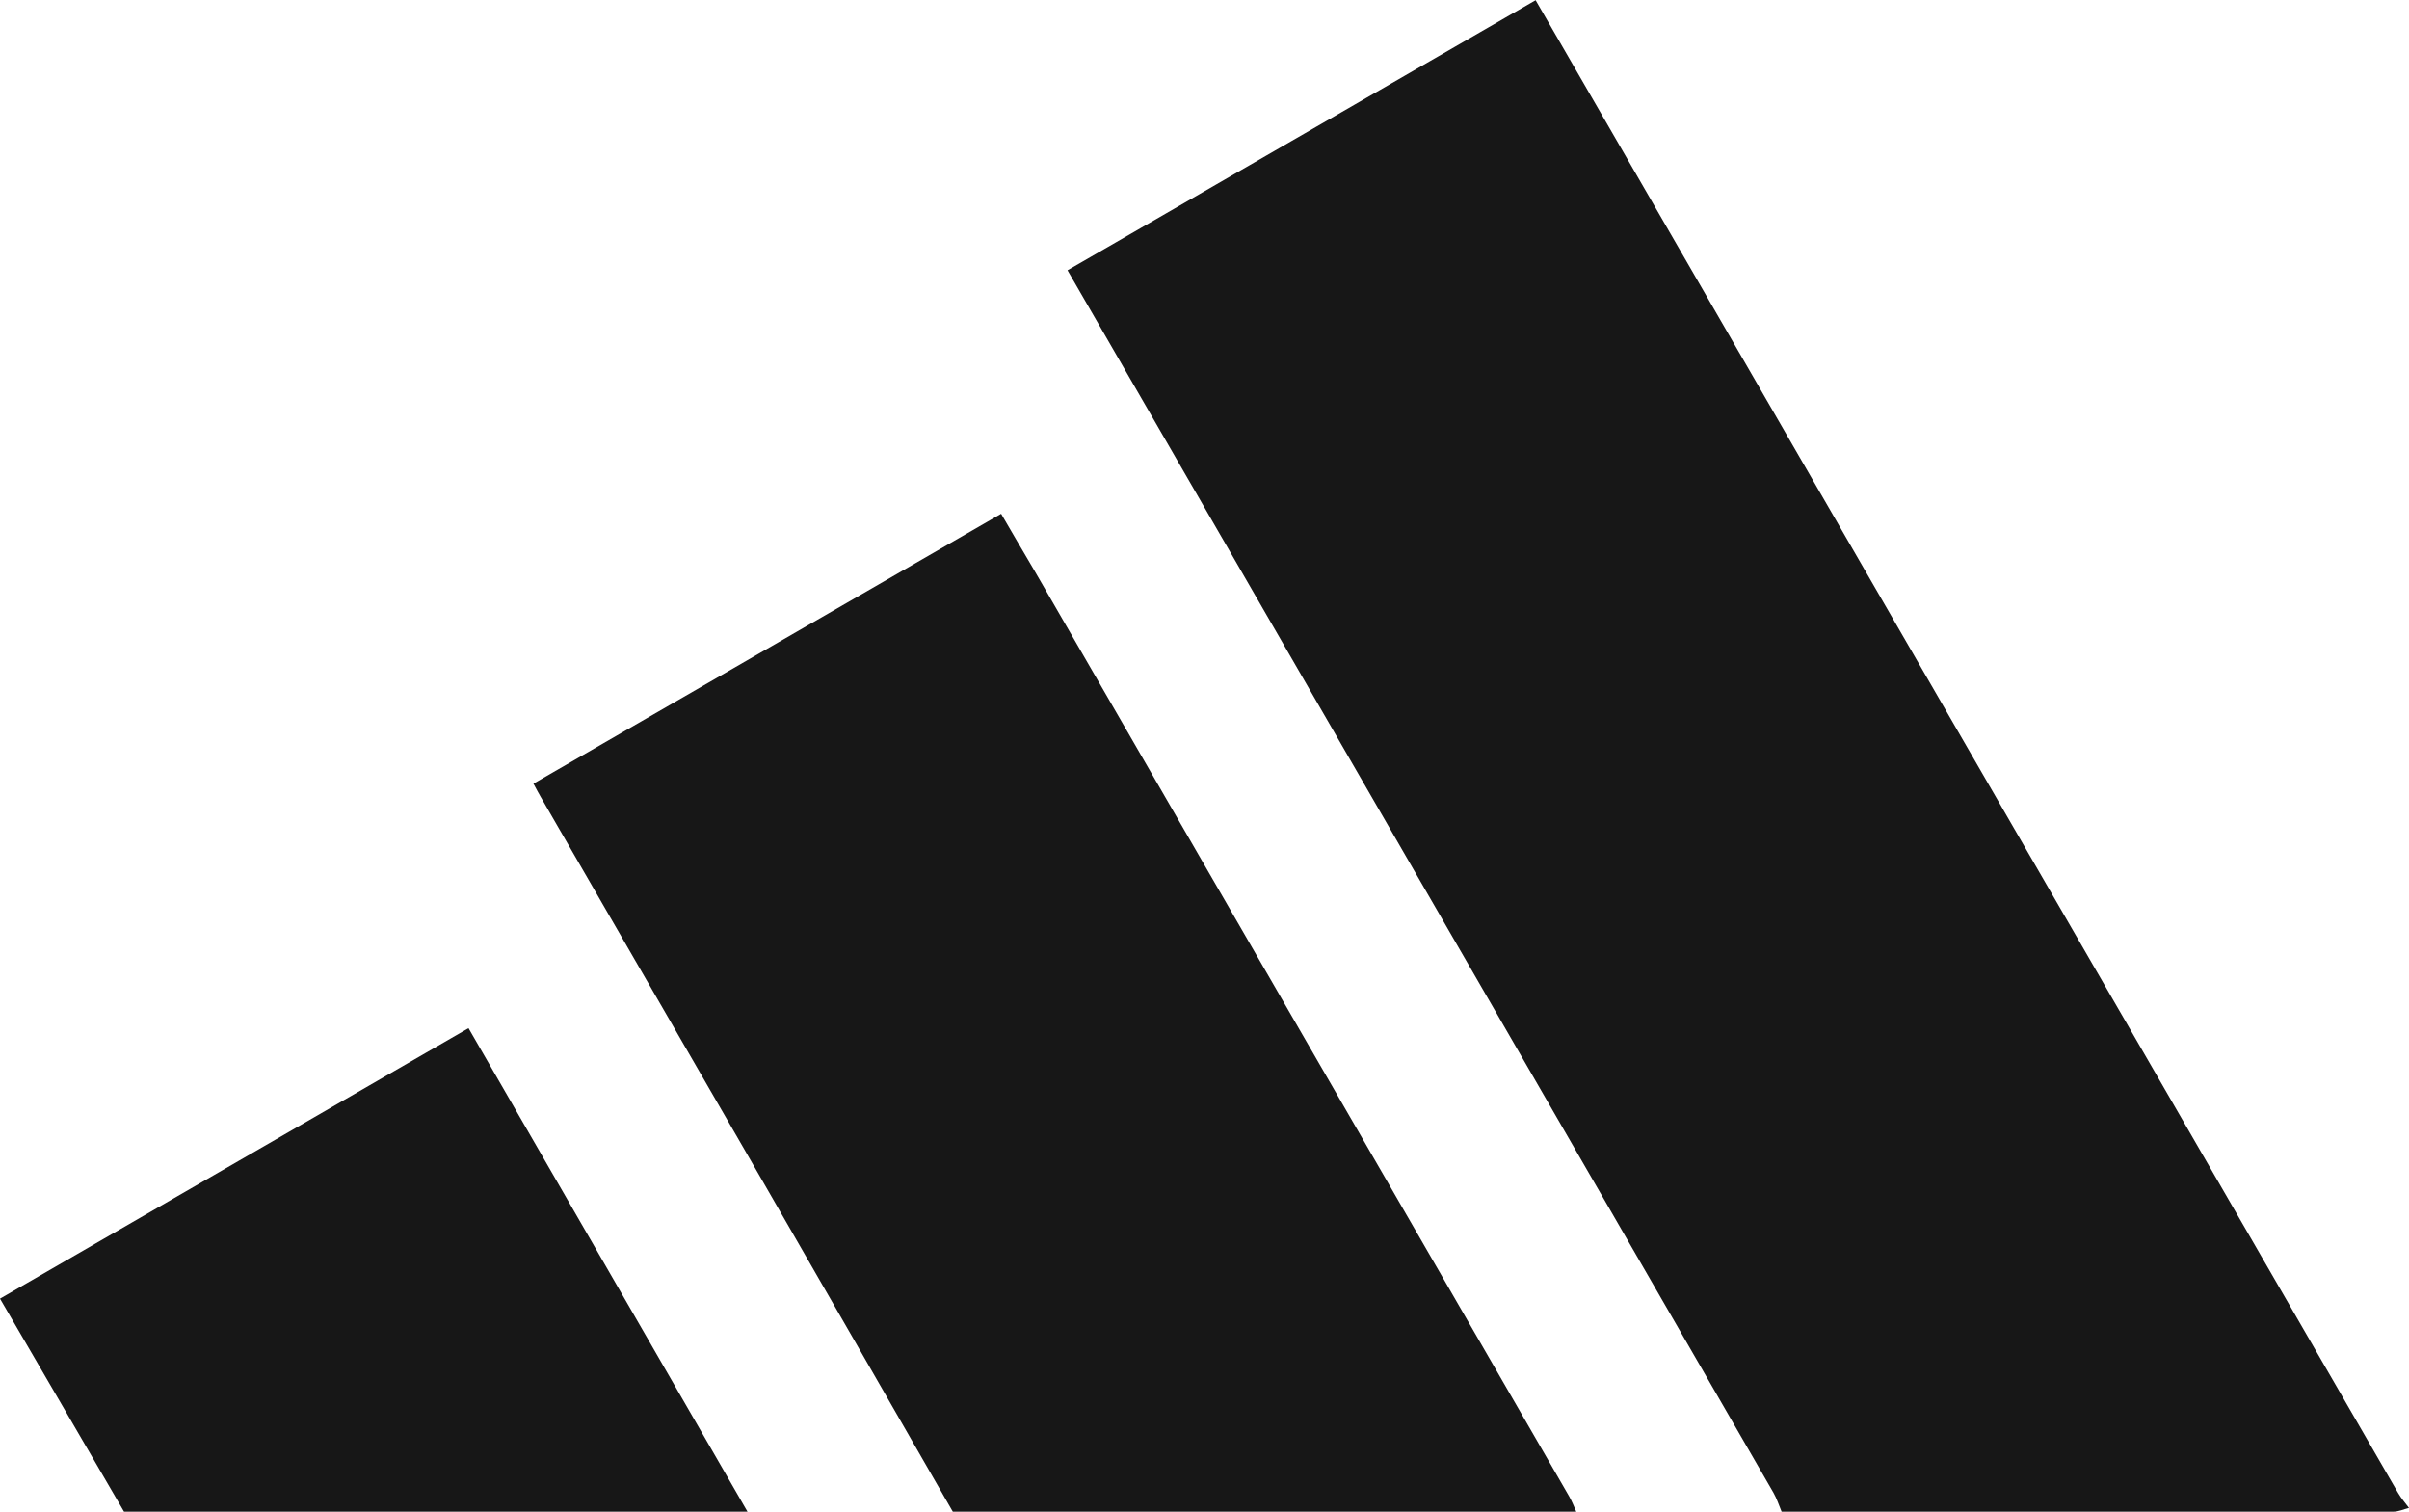 <?xml version="1.0" encoding="UTF-8"?><svg id="Layer_1" xmlns="http://www.w3.org/2000/svg" viewBox="0 0 116.15 72.88"><defs><style>.cls-1{fill:#171717;}</style></defs><path class="cls-1" d="M85.9,72.88c-.13-.31-.23-.63-.39-.91-11.23-19.45-22.47-38.9-33.7-58.35-.09-.16-.18-.32-.34-.59,7.52-4.34,15.01-8.66,22.57-13.02,1.62,2.81,3.21,5.55,4.79,8.29,12.26,21.22,24.52,42.45,36.79,63.67.15.26.35.49.53.73-.25.06-.5.18-.75.18-9.83,0-19.67,0-29.5,0Z"/><path class="cls-1" d="M45.94,72.88c-3.33-5.79-6.65-11.57-9.99-17.36-3.29-5.7-6.59-11.4-9.88-17.1-.11-.18-.2-.37-.35-.64,7.52-4.34,14.99-8.65,22.55-13.01.55.95,1.08,1.85,1.61,2.75,8.59,14.87,17.18,29.74,25.77,44.61.14.24.24.5.35.75h-30.07Z"/><path class="cls-1" d="M5.98,72.88c-1.97-3.38-3.93-6.76-5.98-10.27,7.51-4.34,15-8.66,22.59-13.04,4.5,7.79,8.97,15.55,13.45,23.31H5.98Z"/></svg>